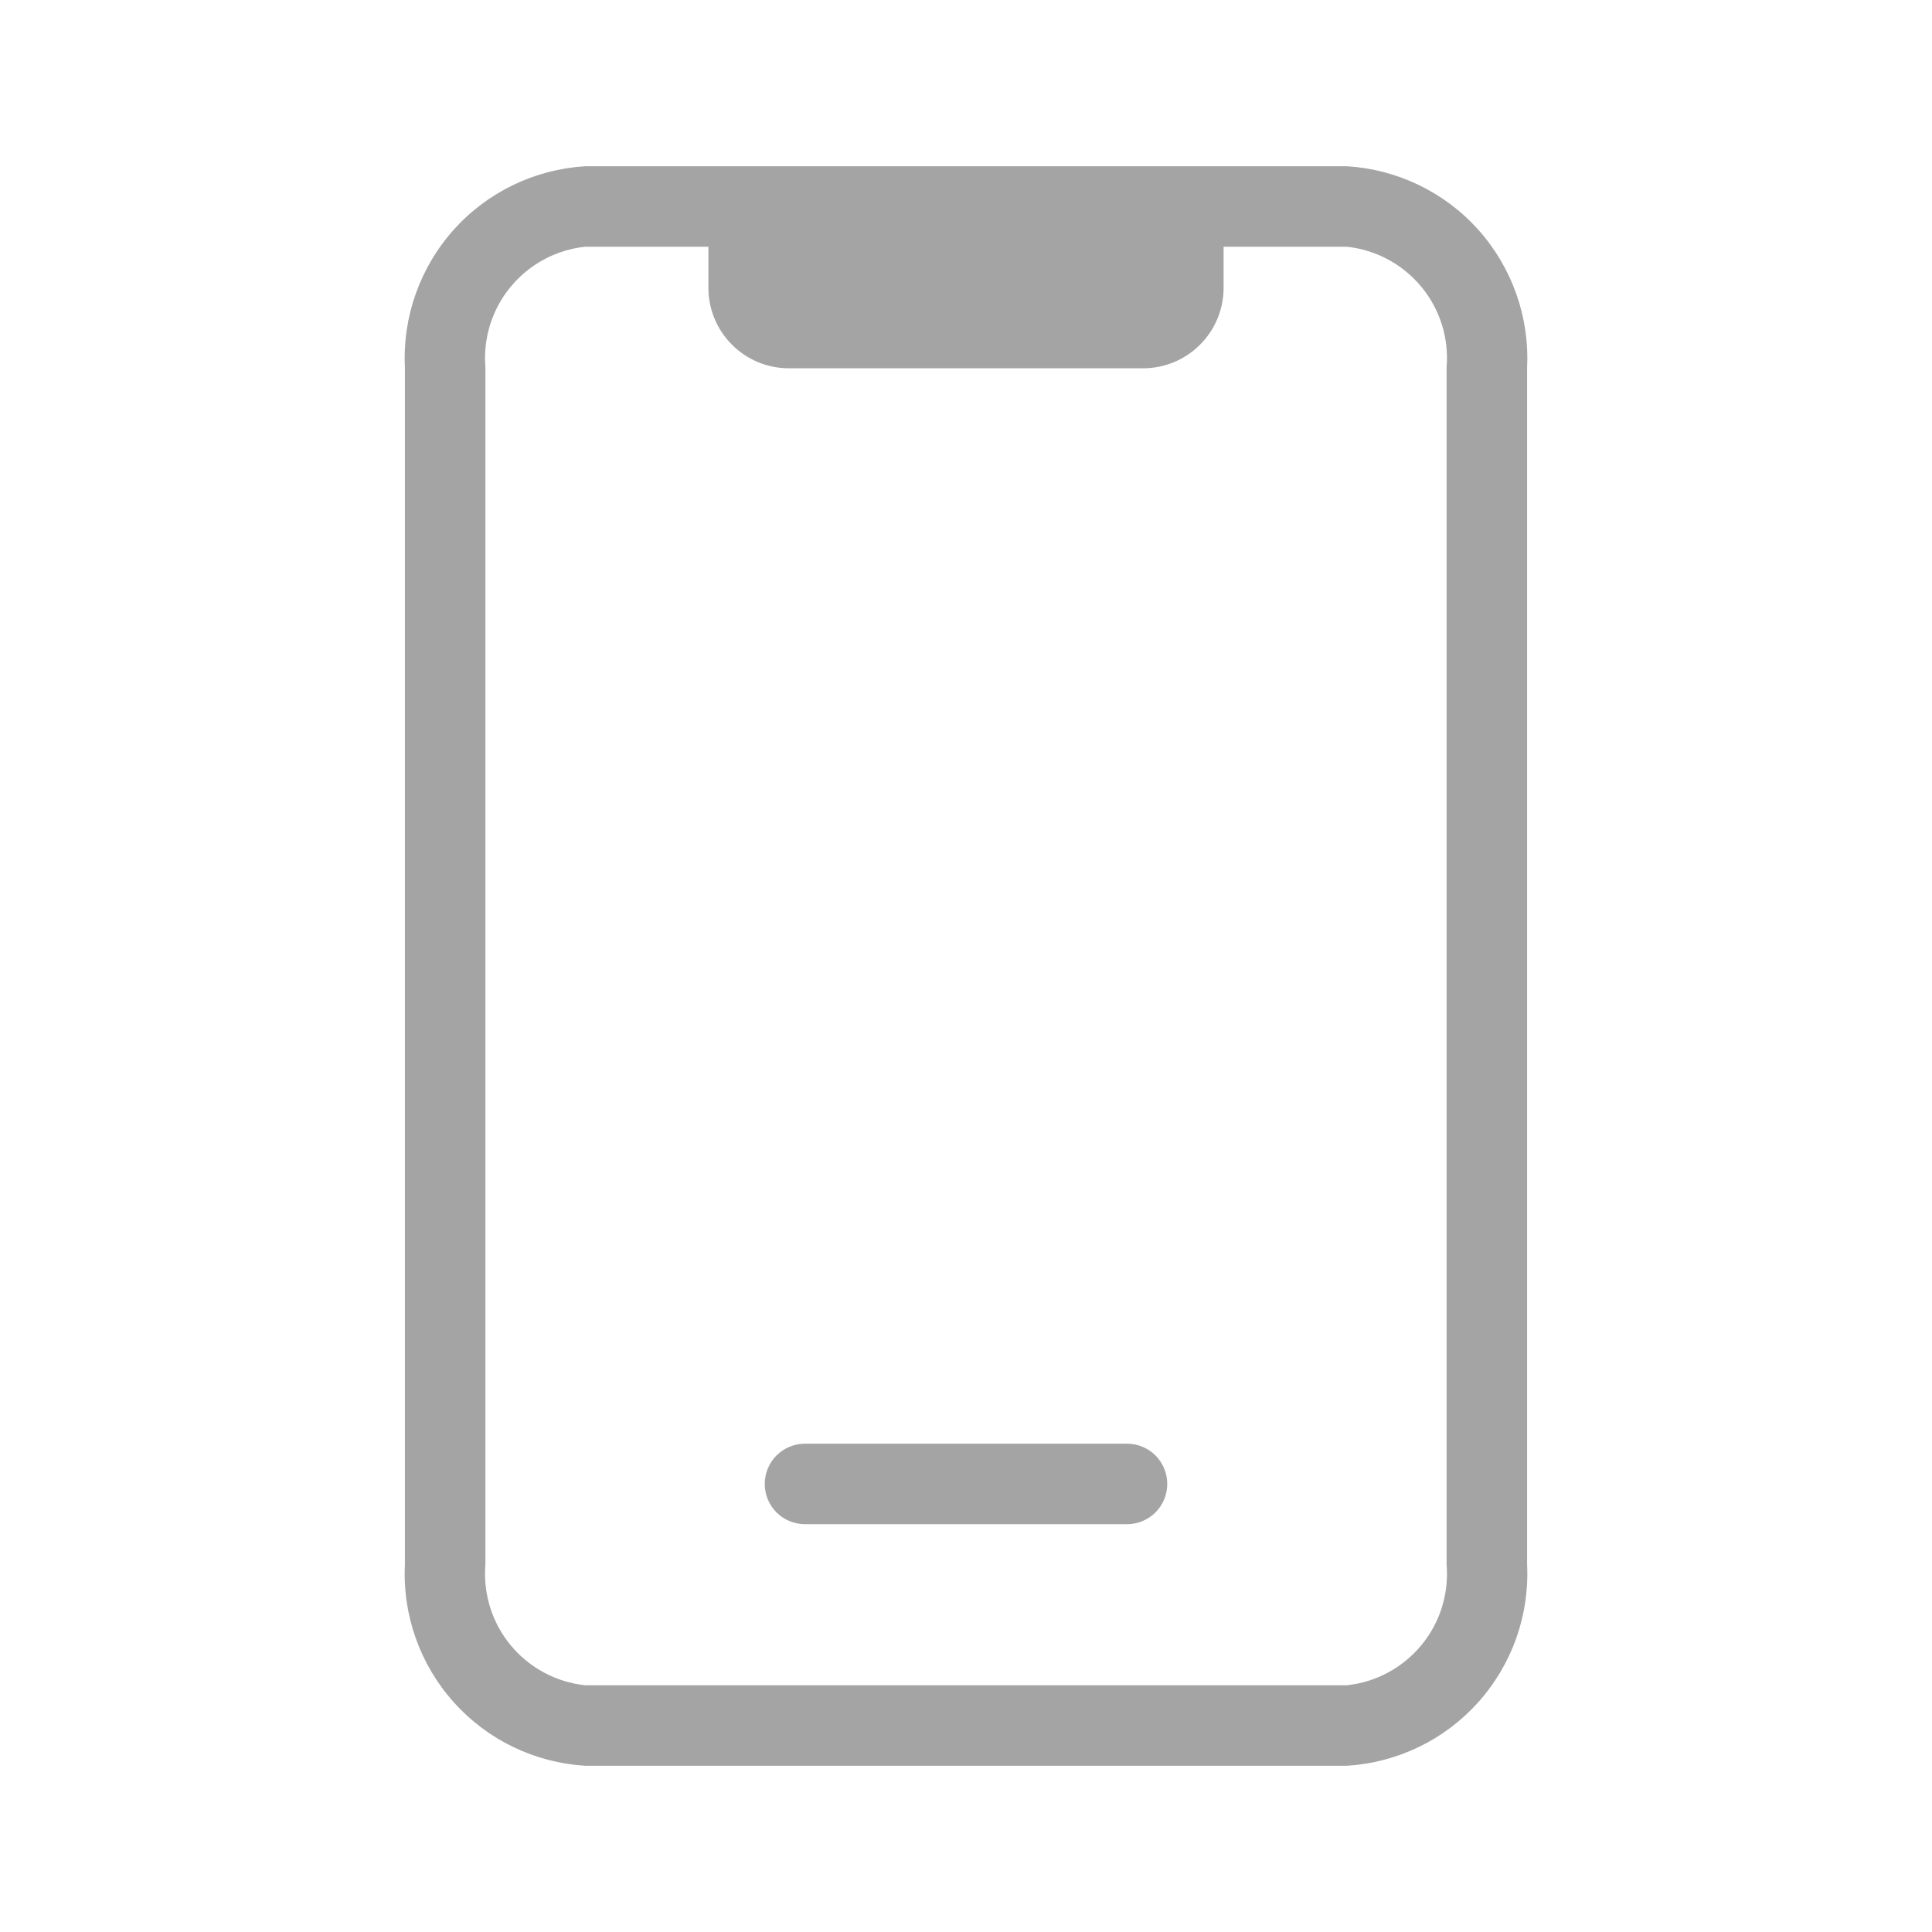 <svg width="24" height="24" viewBox="0 0 24 24" fill="none" xmlns="http://www.w3.org/2000/svg">
<path d="M16.73 2.065H7.27C6.643 2.103 6.055 2.386 5.636 2.854C5.217 3.323 4.999 3.937 5.03 4.565V19.435C4.999 20.063 5.217 20.677 5.636 21.145C6.055 21.614 6.643 21.897 7.27 21.935H16.73C17.357 21.897 17.945 21.614 18.364 21.145C18.783 20.677 19.001 20.063 18.97 19.435V4.565C19.001 3.937 18.783 3.323 18.364 2.854C17.945 2.386 17.357 2.103 16.73 2.065ZM17.97 19.435C18.001 19.797 17.888 20.158 17.656 20.438C17.424 20.718 17.092 20.897 16.73 20.935H7.27C6.908 20.897 6.576 20.718 6.344 20.438C6.112 20.158 6 19.797 6.03 19.435V4.565C6 4.202 6.112 3.842 6.344 3.562C6.576 3.282 6.908 3.103 7.27 3.065H8.8V3.575C8.8 3.84 8.905 4.095 9.093 4.282C9.28 4.47 9.535 4.575 9.8 4.575H14.2C14.465 4.575 14.72 4.47 14.907 4.282C15.095 4.095 15.2 3.84 15.2 3.575V3.065H16.73C17.092 3.103 17.424 3.282 17.656 3.562C17.888 3.842 18.001 4.202 17.97 4.565V19.435Z" fill="#A4A4A4"/>
<path d="M10 18.934H14C14.133 18.934 14.26 18.881 14.354 18.788C14.447 18.694 14.5 18.567 14.5 18.434C14.5 18.301 14.447 18.174 14.354 18.08C14.26 17.987 14.133 17.934 14 17.934H10C9.867 17.934 9.74 17.987 9.646 18.08C9.553 18.174 9.5 18.301 9.5 18.434C9.5 18.567 9.553 18.694 9.646 18.788C9.74 18.881 9.867 18.934 10 18.934Z" fill="#A4A4A4"/>
</svg>
